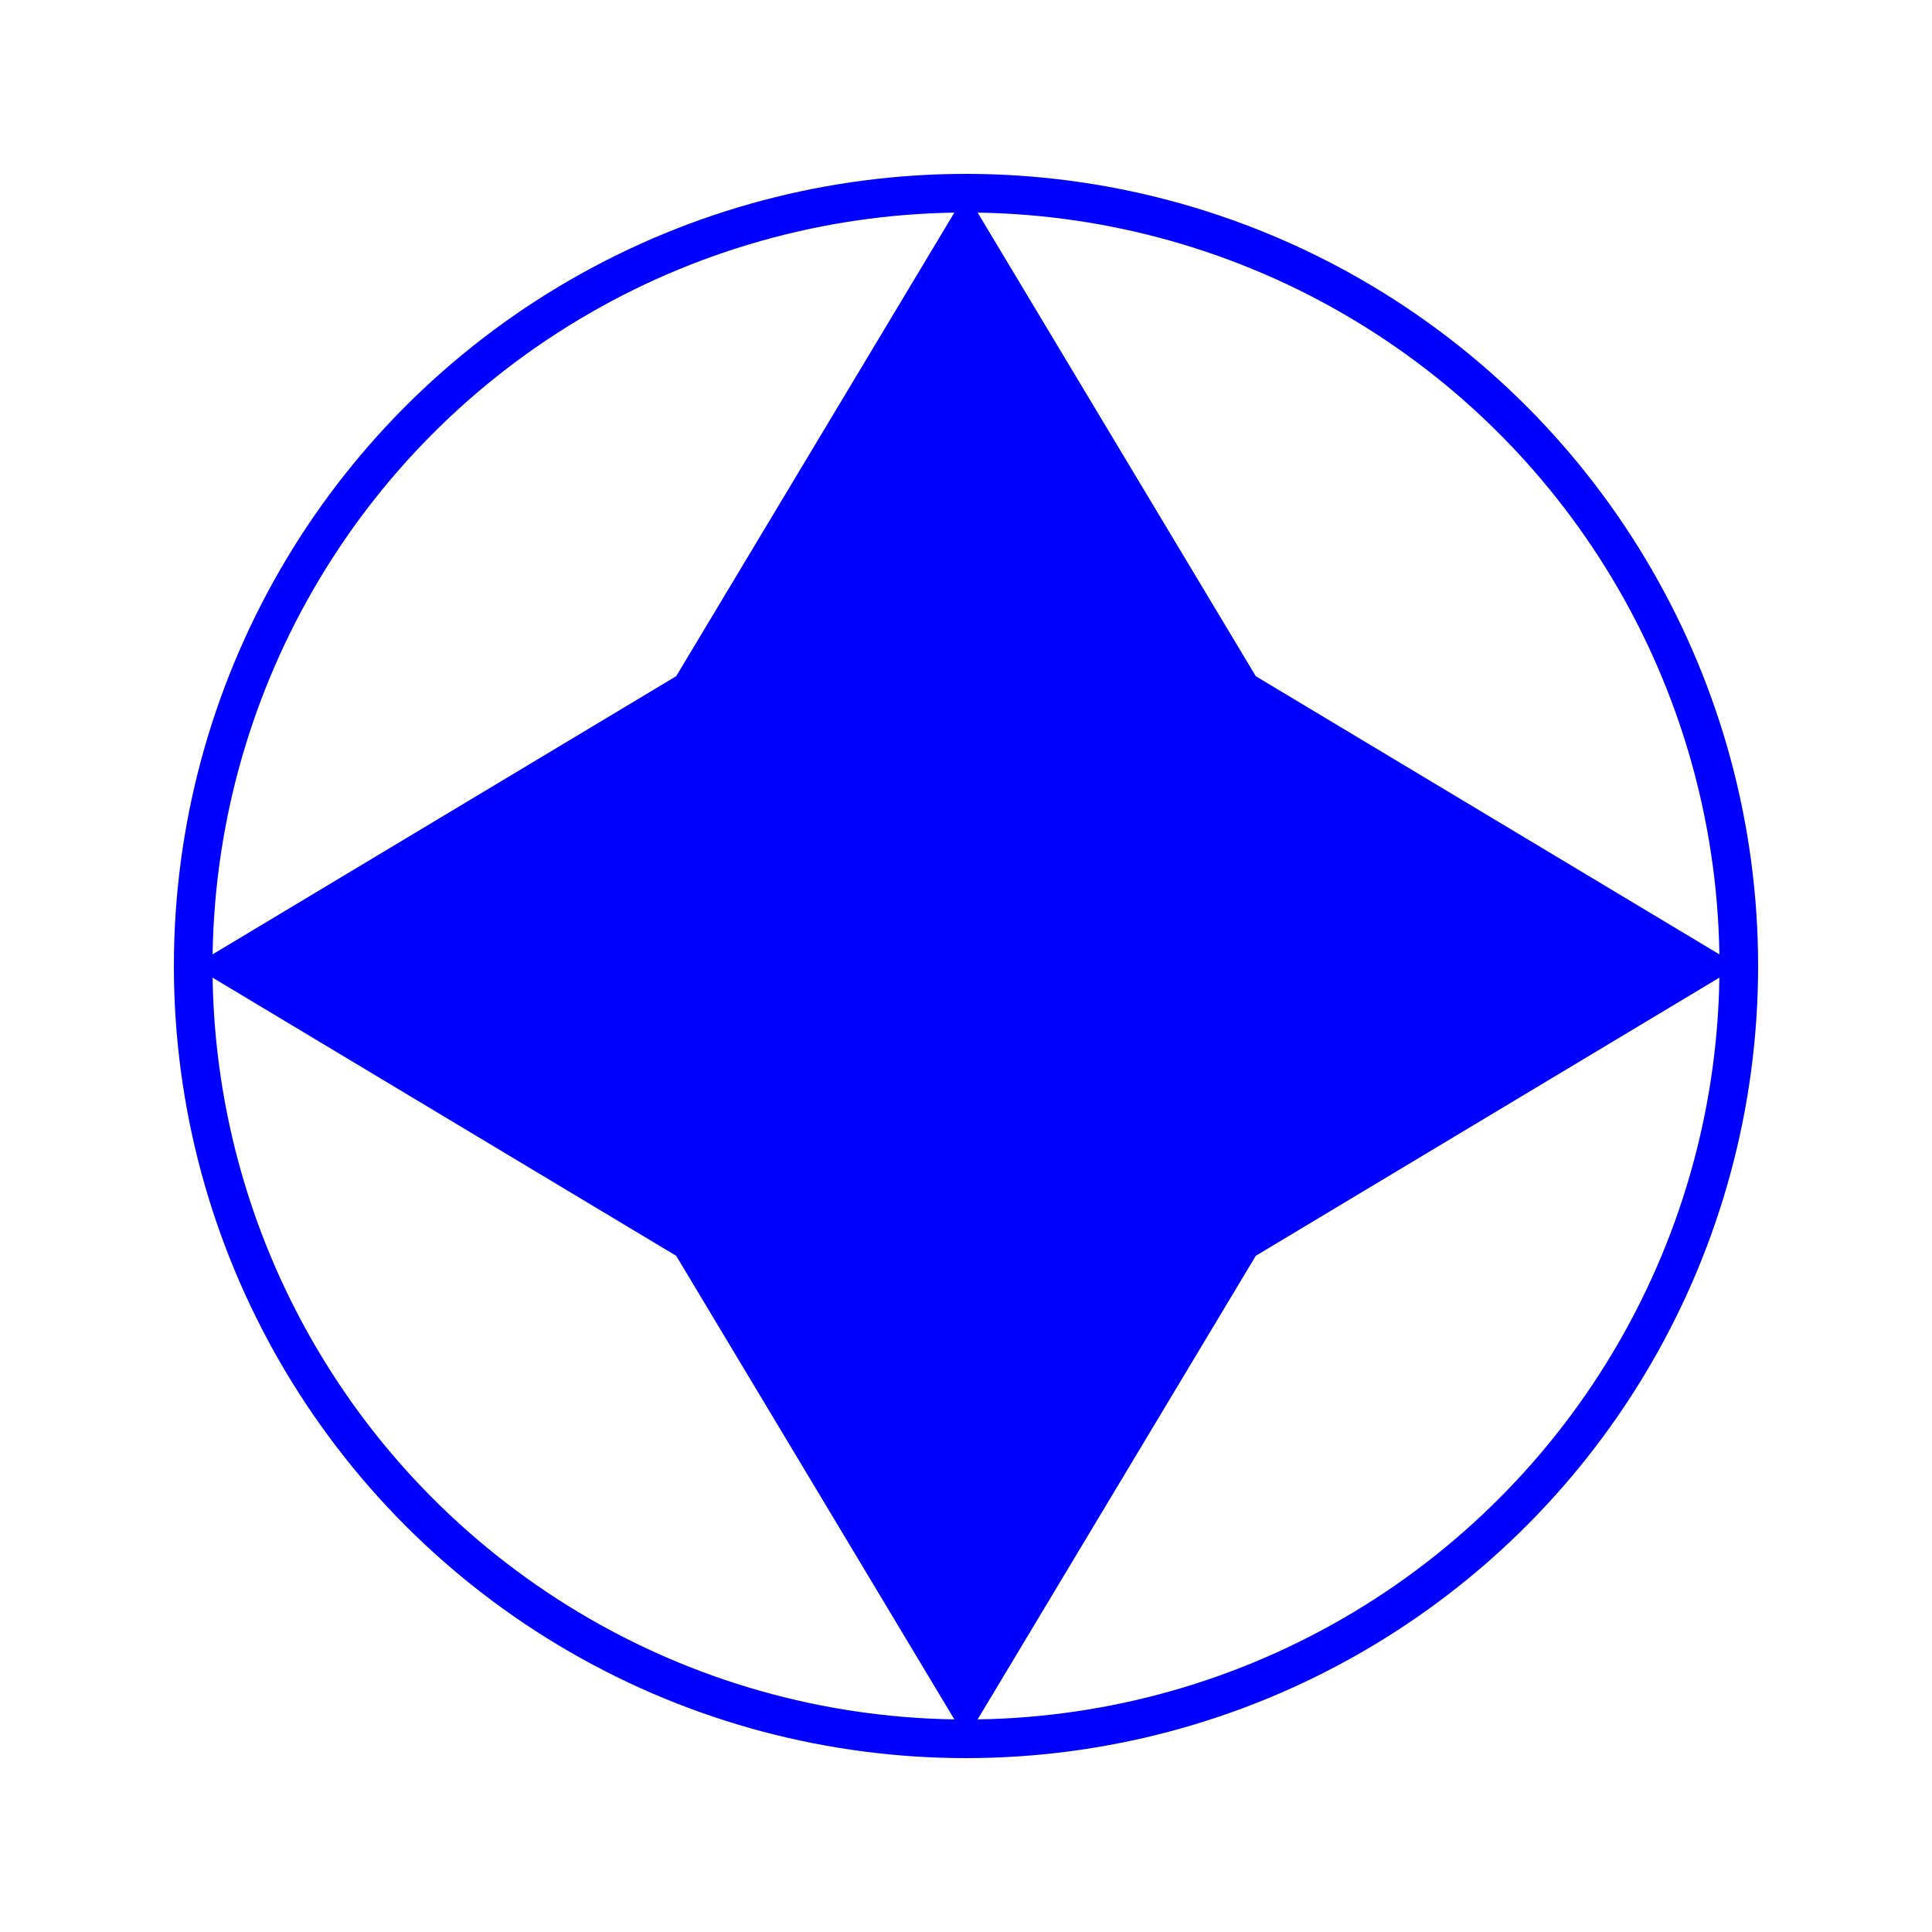 <svg xmlns="http://www.w3.org/2000/svg" viewBox="0 0 50 50">
    <circle cx="25" cy="25" r="20" stroke="blue" fill="transparent" />
    <polygon points="25,5 32.5,17.5 45,25 32.5,32.5 25,45 17.5,32.5 5,25 17.5,17.5" fill="blue"/>
</svg>
